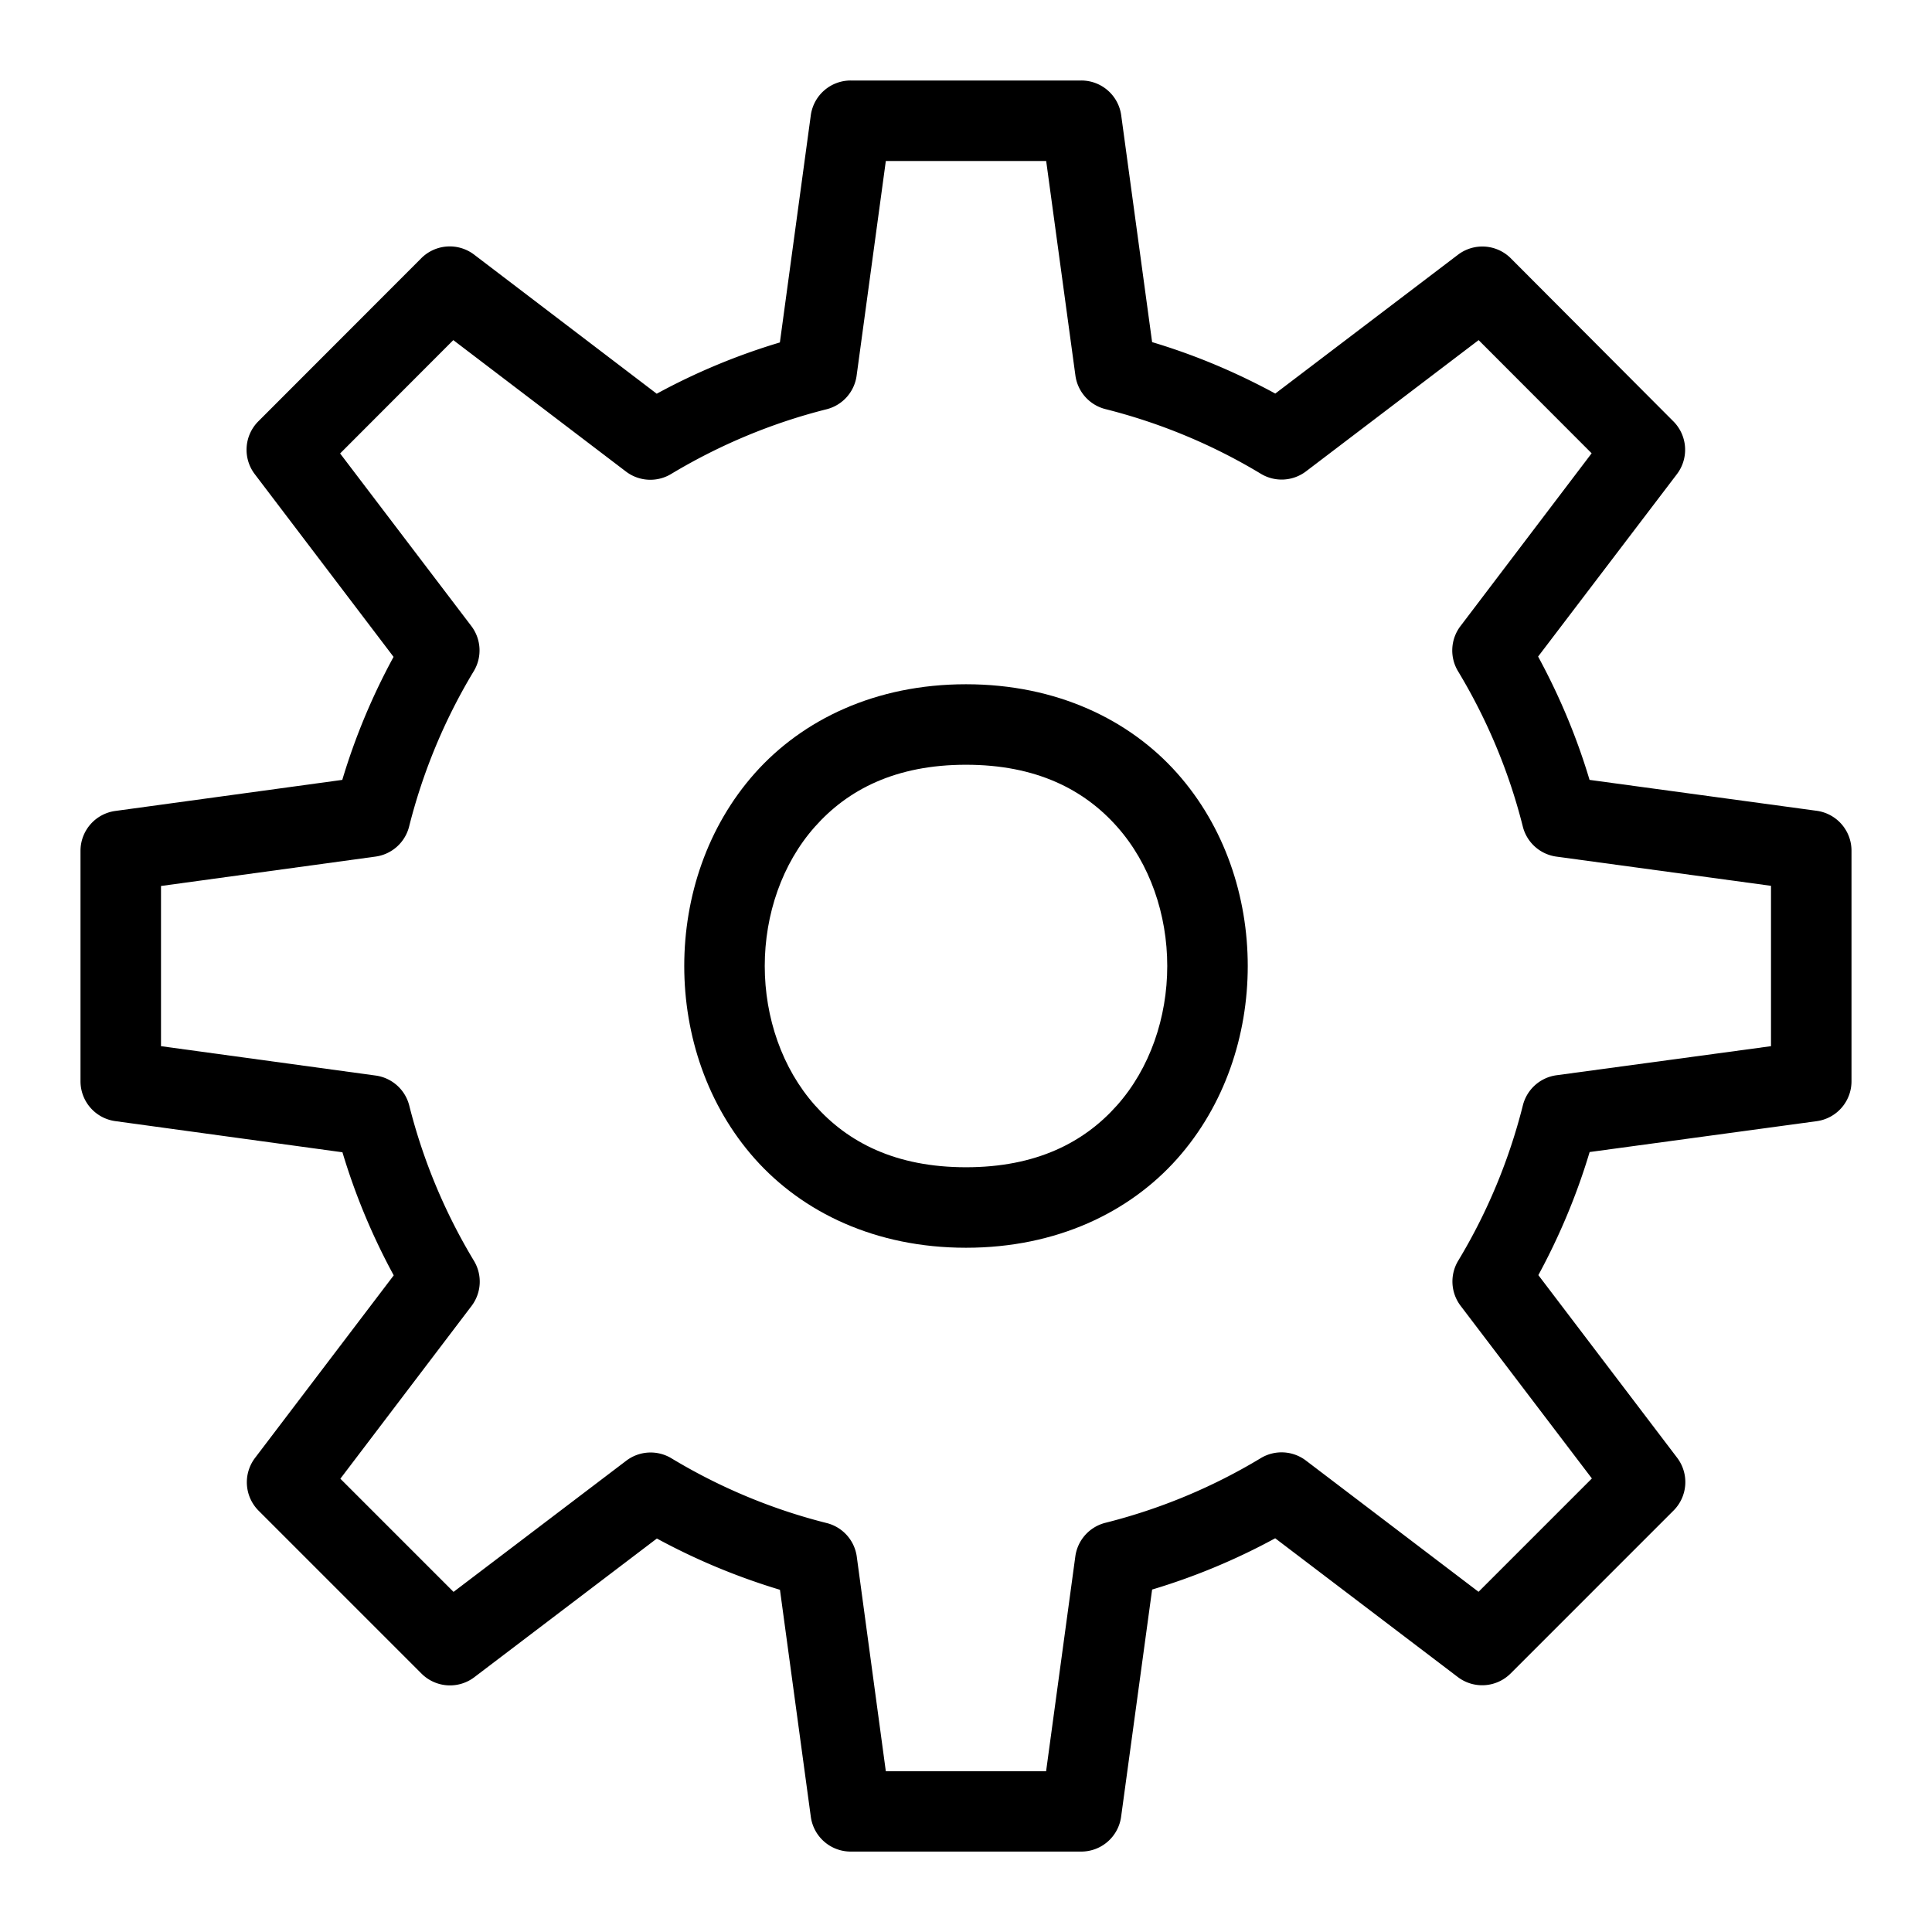 <?xml version="1.0" encoding="UTF-8" standalone="no"?>
<svg
   width="24"
   height="24"
   fill="none"
   viewBox="0 0 24 24"
   version="1.1"
   id="svg2"
   xmlns="http://www.w3.org/2000/svg"
   xmlns:svg="http://www.w3.org/2000/svg">
  <defs
     id="defs2" />
  <path
     style="fill:currentColor;stroke-linecap:round;stroke-linejoin:round"
     d="M 10.568,1 A 0.5,0.5 0 0 0 10.072,1.432 L 9.688,4.254 C 9.156,4.413 8.645,4.626 8.158,4.891 L 5.891,3.164 A 0.5,0.5 0 0 0 5.232,3.209 L 3.209,5.234 A 0.5,0.5 0 0 0 3.164,5.889 L 4.889,8.16 C 4.624,8.647 4.411,9.157 4.252,9.688 L 1.432,10.074 A 0.5,0.5 0 0 0 1,10.568 v 2.865 a 0.5,0.5 0 0 0 0.432,0.494 l 2.822,0.387 c 0.159,0.531 0.372,1.041 0.637,1.529 l -1.723,2.268 a 0.5,0.5 0 0 0 0.045,0.656 l 2.023,2.023 a 0.5,0.5 0 0 0 0.656,0.045 l 2.268,-1.723 c 0.488,0.265 0.998,0.477 1.529,0.637 l 0.383,2.818 a 0.5,0.5 0 0 0 0.496,0.434 h 2.863 a 0.5,0.5 0 0 0 0.496,-0.434 L 14.312,19.746 c 0.531,-0.159 1.042,-0.372 1.529,-0.637 l 2.27,1.725 a 0.5,0.5 0 0 0 0.654,-0.045 l 2.025,-2.025 a 0.5,0.5 0 0 0 0.045,-0.654 l -1.725,-2.27 c 0.264,-0.487 0.478,-0.998 0.637,-1.529 l 2.818,-0.383 A 0.5,0.5 0 0 0 23,13.434 v -0.002 -2.863 A 0.5,0.5 0 0 0 22.568,10.072 L 19.746,9.688 C 19.587,9.156 19.372,8.644 19.107,8.156 L 20.832,5.889 A 0.5,0.5 0 0 0 20.787,5.234 L 18.768,3.209 a 0.5,0.5 0 0 0 -0.656,-0.045 L 15.842,4.889 C 15.354,4.624 14.844,4.409 14.312,4.25 L 13.928,1.432 A 0.5,0.5 0 0 0 13.432,1 Z m 0.436,1 h 1.992 l 0.363,2.664 a 0.5,0.5 0 0 0 0.373,0.418 c 0.679,0.171 1.33,0.441 1.93,0.803 a 0.5,0.5 0 0 0 0.561,-0.029 l 2.145,-1.631 1.404,1.406 -1.629,2.146 a 0.5,0.5 0 0 0 -0.031,0.561 c 0.362,0.6 0.634,1.25 0.805,1.93 a 0.5,0.5 0 0 0 0.416,0.373 L 22,11.004 v 1.992 l -2.664,0.361 a 0.5,0.5 0 0 0 -0.418,0.373 c -0.171,0.679 -0.441,1.33 -0.803,1.93 a 0.5,0.5 0 0 0 0.029,0.561 l 1.631,2.145 -1.408,1.408 -2.145,-1.631 a 0.5,0.5 0 0 0 -0.561,-0.029 c -0.6,0.362 -1.25,0.632 -1.93,0.803 a 0.5,0.5 0 0 0 -0.373,0.418 l -0.363,2.668 H 11.004 L 10.643,19.336 A 0.5,0.5 0 0 0 10.27,18.92 C 9.59,18.749 8.94,18.477 8.34,18.115 a 0.5,0.5 0 0 0 -0.561,0.031 l -2.145,1.629 -1.406,-1.406 1.629,-2.145 a 0.5,0.5 0 0 0 0.031,-0.561 C 5.527,15.065 5.255,14.414 5.084,13.734 A 0.5,0.5 0 0 0 4.668,13.361 L 2,12.996 V 11.006 L 4.664,10.641 A 0.5,0.5 0 0 0 5.082,10.268 C 5.253,9.588 5.523,8.938 5.885,8.338 A 0.5,0.5 0 0 0 5.855,7.777 L 4.225,5.633 5.631,4.225 7.775,5.857 a 0.5,0.5 0 0 0 0.562,0.031 C 8.938,5.527 9.588,5.255 10.268,5.084 a 0.5,0.5 0 0 0 0.373,-0.416 z"
     id="path1" />
  <path
     style="fill:currentColor;stroke-linecap:round;stroke-linejoin:round"
     d="M 12,8.5 C 10.875,8.5 9.969,8.94 9.377,9.605 8.785,10.271 8.5,11.139 8.5,12 c 0,0.861 0.285,1.729 0.877,2.395 C 9.969,15.06 10.875,15.5 12,15.5 c 1.125,0 2.031,-0.44 2.623,-1.105 C 15.215,13.729 15.5,12.861 15.5,12 15.5,11.139 15.215,10.271 14.623,9.605 14.031,8.94 13.125,8.5 12,8.5 Z m 0,1 c 0.875,0 1.469,0.31 1.877,0.77 C 14.285,10.729 14.5,11.361 14.5,12 c 0,0.639 -0.215,1.271 -0.623,1.73 C 13.469,14.19 12.875,14.5 12,14.5 11.125,14.5 10.531,14.19 10.123,13.73 9.715,13.271 9.5,12.639 9.5,12 9.5,11.361 9.715,10.729 10.123,10.27 10.531,9.81 11.125,9.5 12,9.5 Z"
     id="path2" />
</svg>
